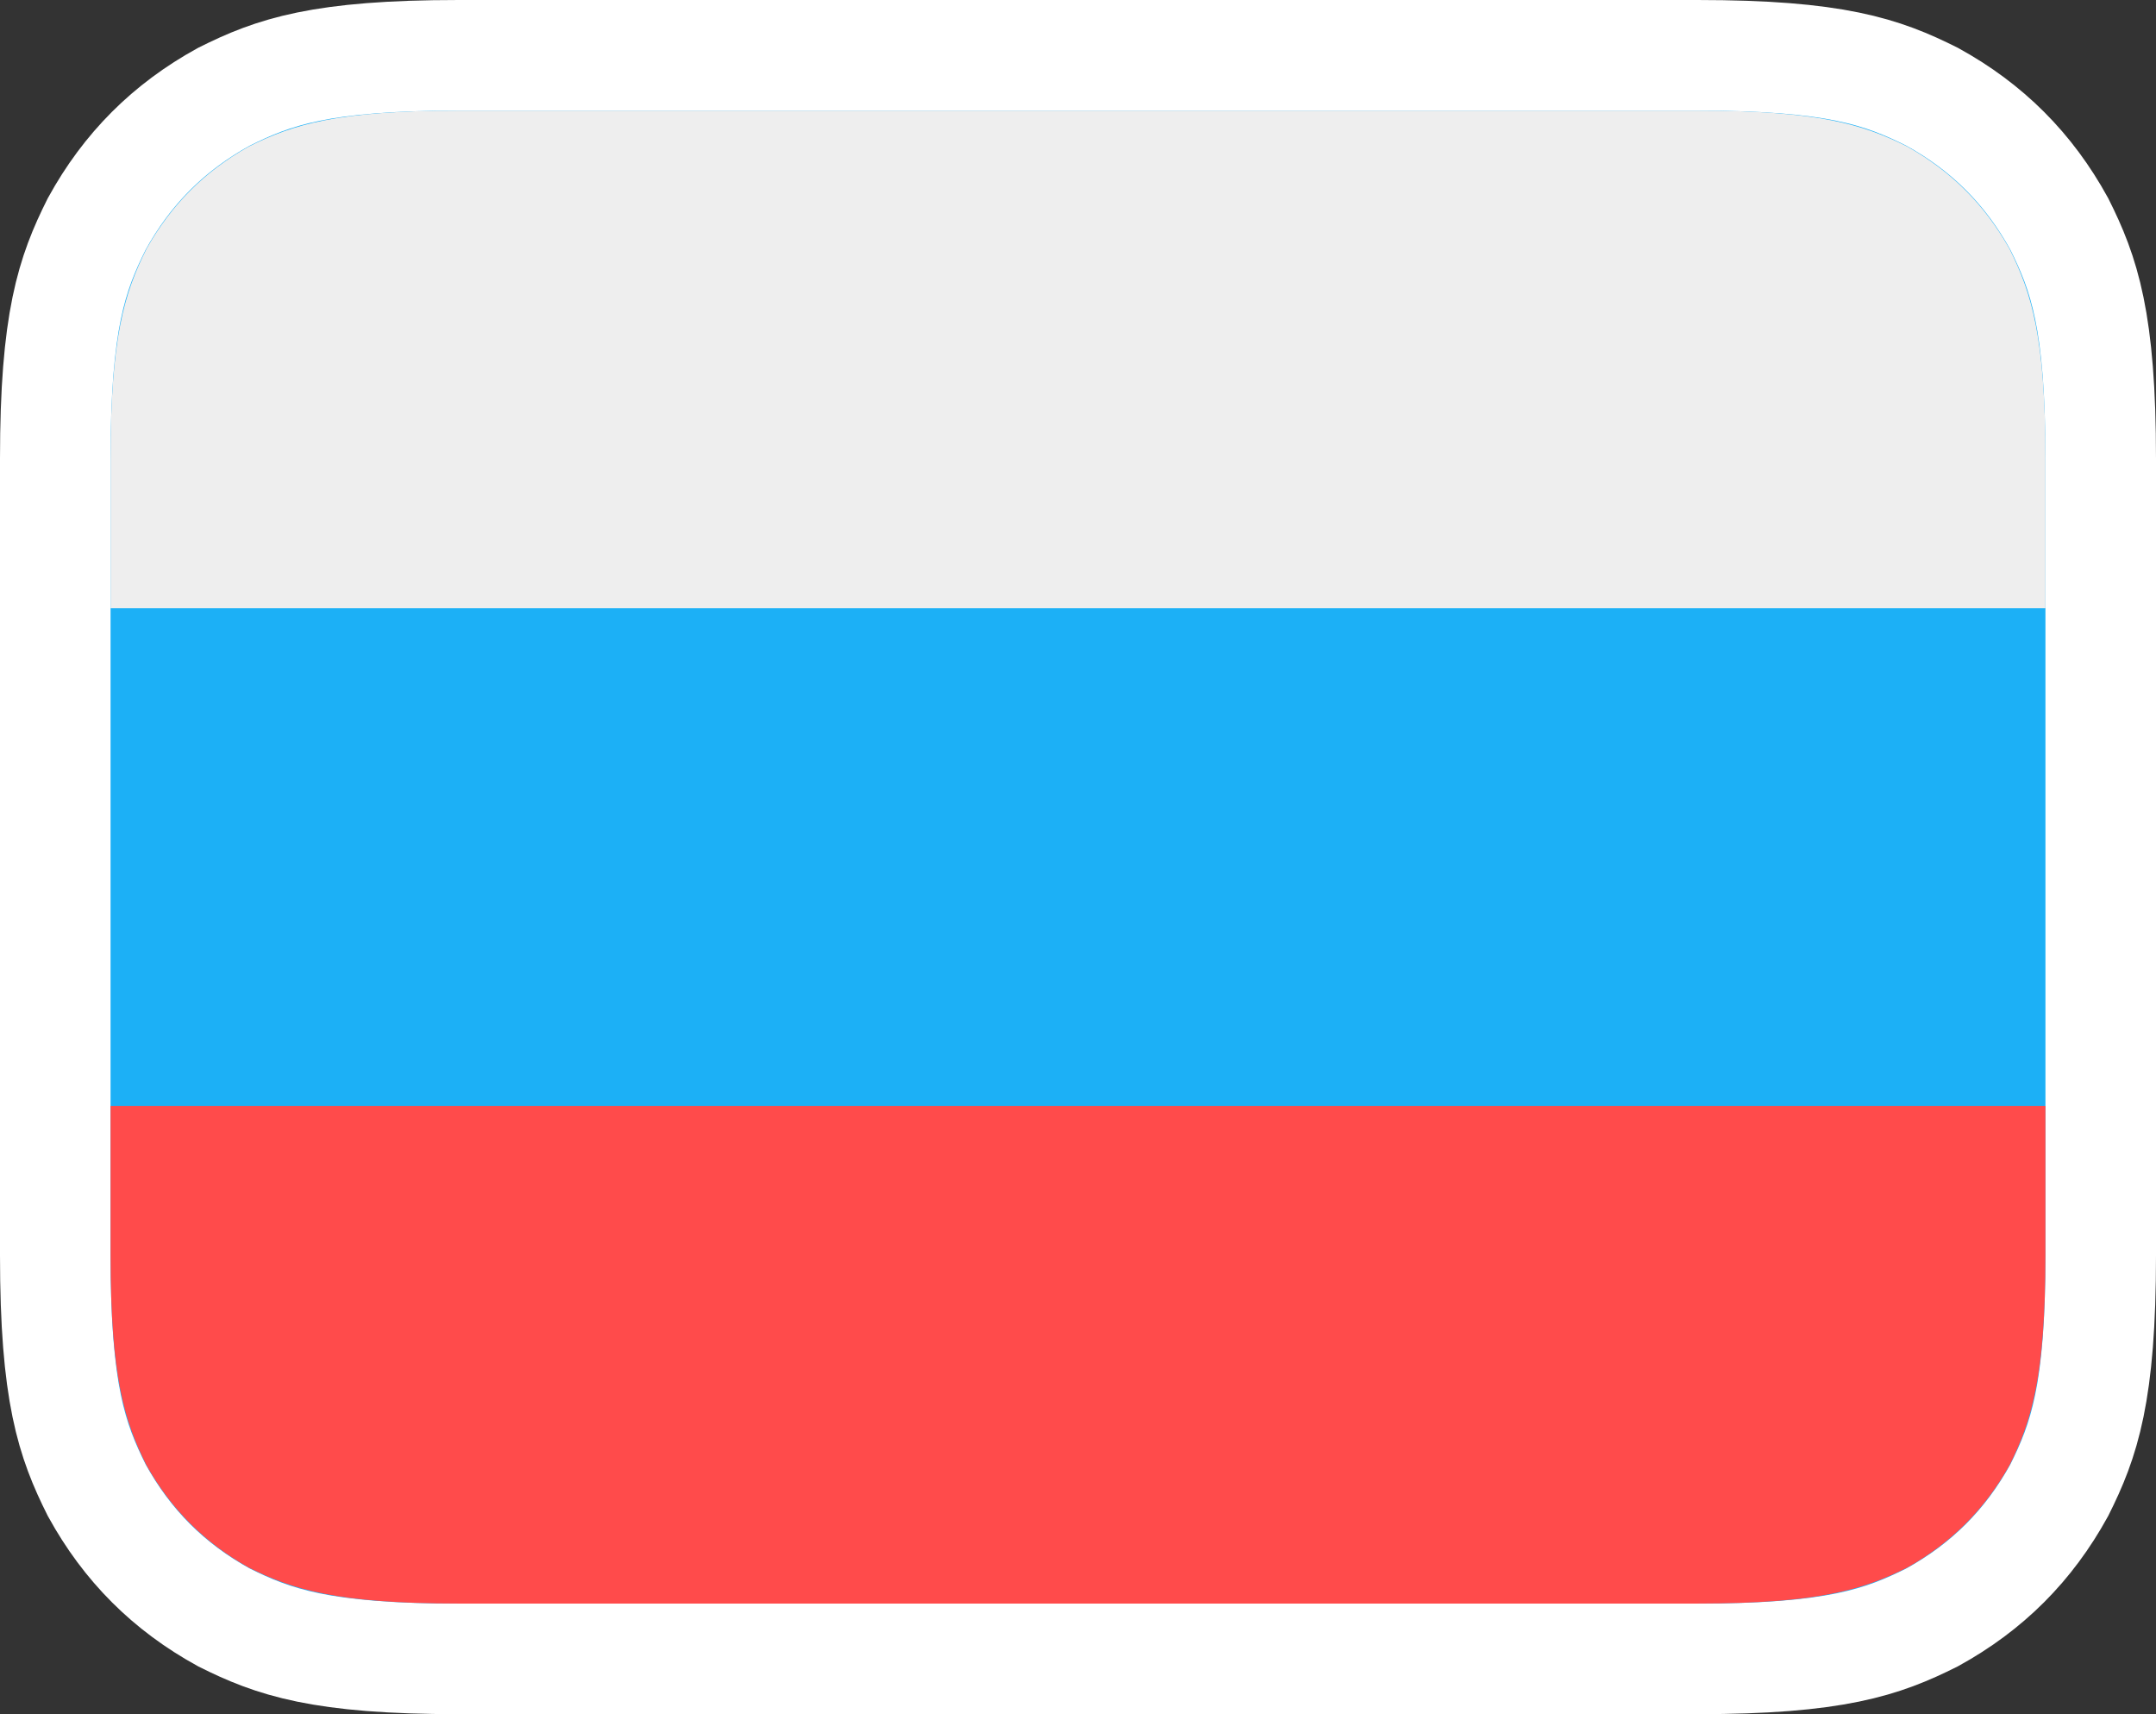 <svg version="1.2" xmlns="http://www.w3.org/2000/svg" viewBox="0 0 78 62" width="78" height="62">
	<rect x="0" y="0" width="78" height="62" fill="#333333" stroke="none"/>
	<title>87938207afff1598611ba626a8c4827c-svg</title>
	<style>
		.s0 { fill: #1cb0f6;stroke: #ffffff;stroke-width: 4 } 
		.s1 { fill: #ff4b4b } 
		.s2 { fill: #eeeeee } 
	</style>
	<g id="russkij">
		<g id="ru">
			<g id="Group">
				<path id="Rectangle-3" class="s0" d="m61.4 2h-44.8c-5 0-6.7 0.6-8.5 1.5-2 1.1-3.5 2.6-4.6 4.6-0.9 1.8-1.5 3.5-1.5 8.5v28.8c0 5 0.6 6.7 1.5 8.5 1.1 2 2.6 3.5 4.6 4.6 1.8 0.9 3.5 1.5 8.5 1.5h44.8c5 0 6.7-0.6 8.5-1.5 2-1.1 3.5-2.6 4.6-4.6 0.9-1.8 1.5-3.5 1.5-8.5v-28.8c0-5-0.6-6.7-1.5-8.5-1.1-2-2.6-3.5-4.6-4.6-1.8-0.9-3.5-1.5-8.5-1.5z"/>
				<path id="Path" class="s1" d="m74 40v5.4c0 4.4-0.5 6-1.3 7.6-0.9 1.6-2.1 2.8-3.7 3.7-1.6 0.8-3.2 1.3-7.6 1.3h-44.8c-4.4 0-6-0.5-7.6-1.3-1.6-0.9-2.8-2.1-3.7-3.7-0.8-1.6-1.3-3.2-1.3-7.6v-5.4z"/>
				<path id="Path" class="s2" d="m16.6 4h44.8c4.4 0 6 0.5 7.6 1.3 1.6 0.9 2.8 2.1 3.7 3.7 0.8 1.6 1.3 3.2 1.3 7.6v5.4h-70v-5.4c0-4.4 0.5-6 1.3-7.6 0.9-1.6 2.1-2.8 3.7-3.7 1.6-0.8 3.2-1.3 7.6-1.3z"/>
			</g>
		</g>
	</g>
</svg>